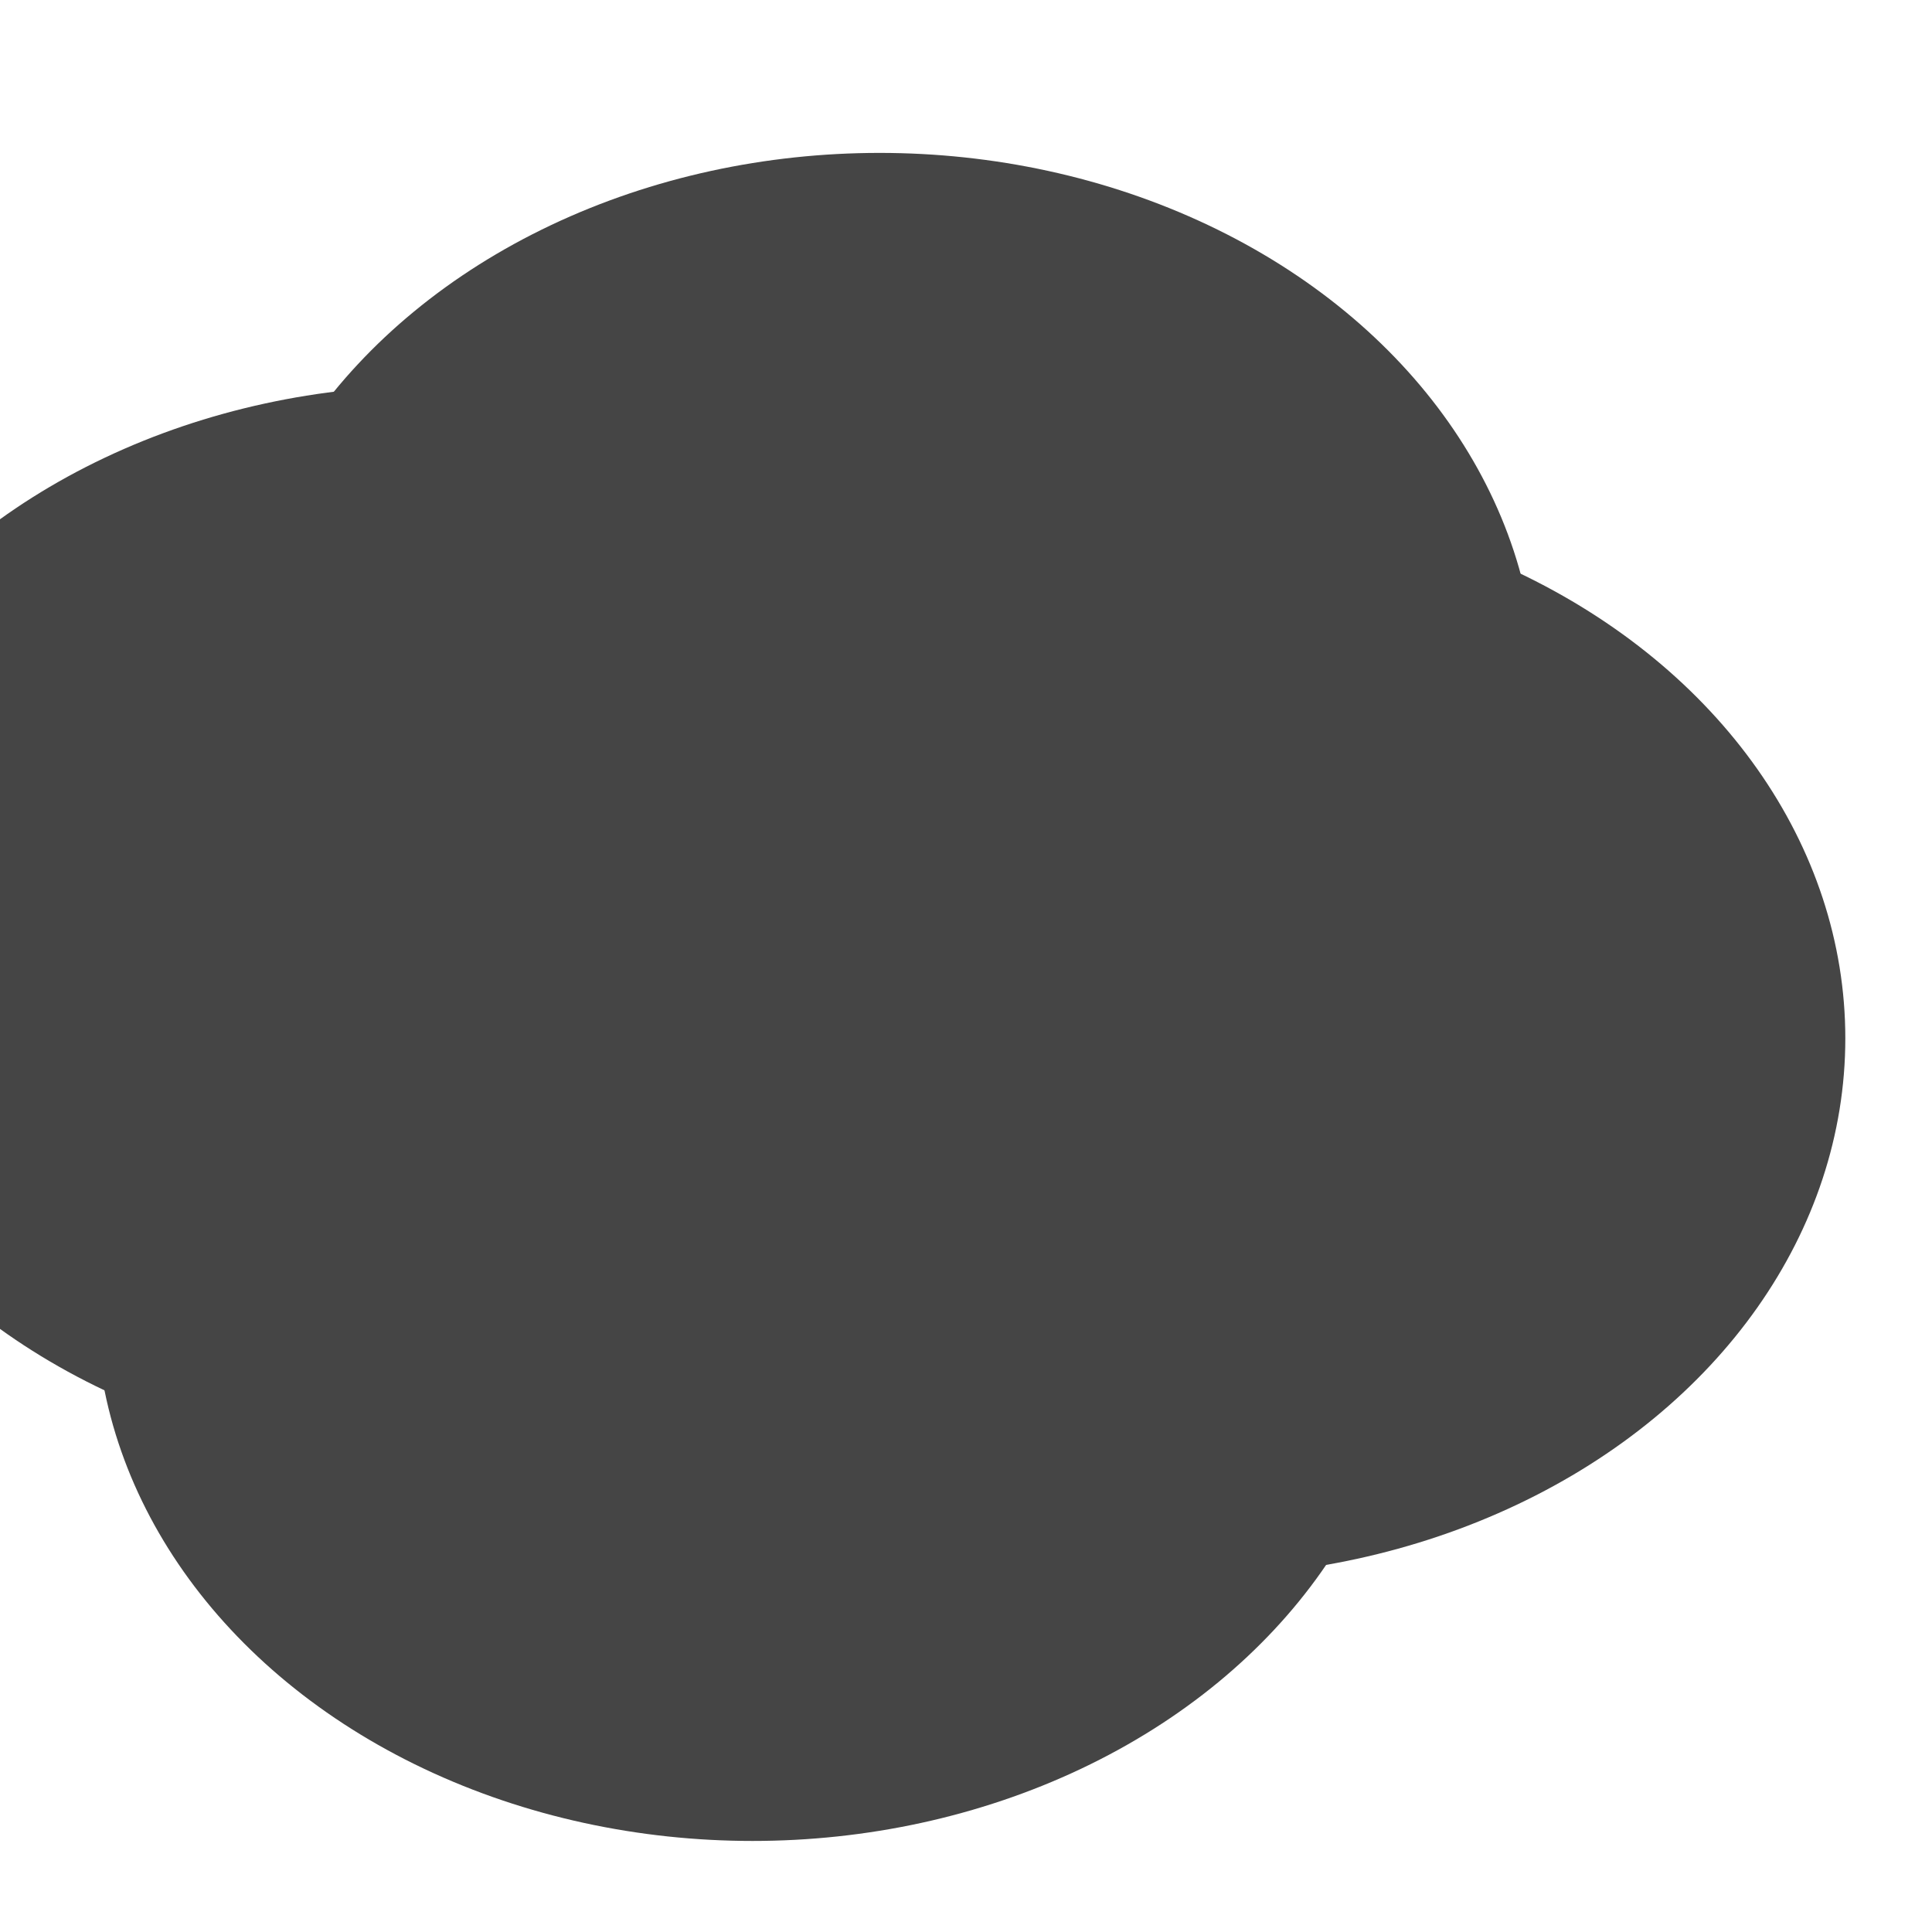 <svg xmlns="http://www.w3.org/2000/svg" version="1.1" xmlns:xlink="http://www.w3.org/1999/xlink" xmlns:svgjs="http://svgjs.dev/svgjs" viewBox="0 0 800 800" opacity="0.73"><defs><filter id="bbblurry-filter" x="-100%" y="-100%" width="400%" height="400%" filterUnits="objectBoundingBox" primitiveUnits="userSpaceOnUse" color-interpolation-filters="sRGB">
	<feGaussianBlur stdDeviation="109" x="0%" y="0%" width="100%" height="100%" in="SourceGraphic" edgeMode="none" result="blur"></feGaussianBlur></filter></defs><g filter="url(#bbblurry-filter)"><ellipse rx="272" ry="223" cx="364.226" cy="286.314" fill="hsla(89, 100%, 50%, 1.00)"></ellipse><ellipse rx="272" ry="223" cx="311.624" cy="539.297" fill="hsla(306, 100%, 50%, 1.00)"></ellipse><ellipse rx="272" ry="223" cx="179.397" cy="382.647" fill="hsla(37, 91%, 55%, 1.00)"></ellipse><ellipse rx="272" ry="223" cx="492.108" cy="429.944" fill="hsla(0, 0%, 0%, 1.00)"></ellipse></g></svg>